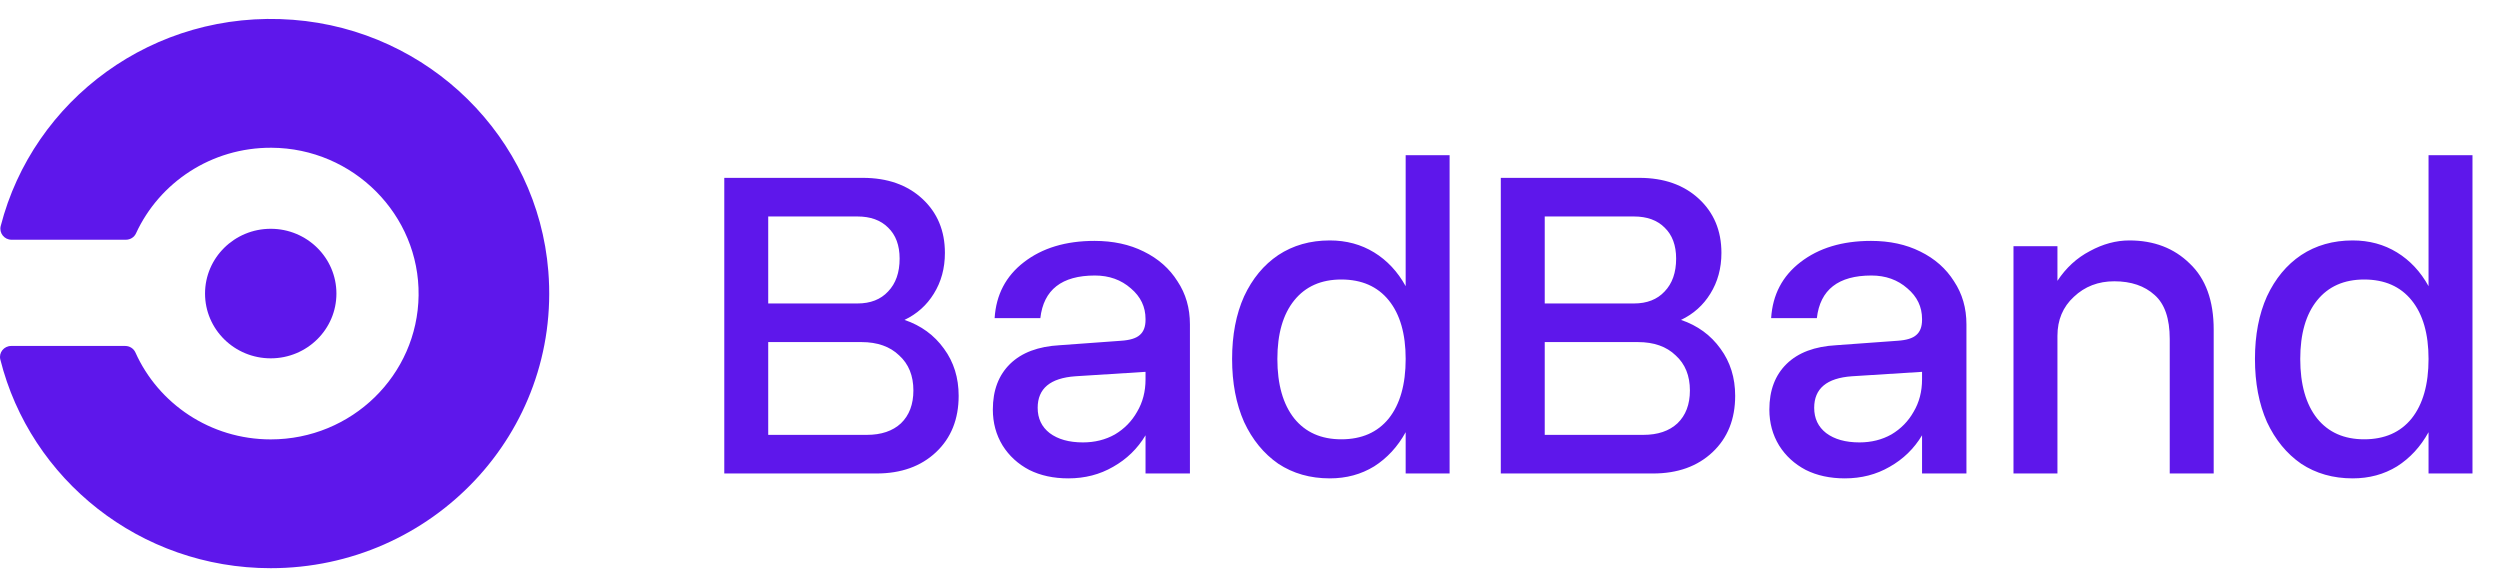<svg width="132" height="31" viewBox="0 0 132 31" fill="none" xmlns="http://www.w3.org/2000/svg">
<g clip-path="url(#clip0_23_196)">
<path d="M14.295 18.92C16.21 18.92 17.763 17.389 17.763 15.5C17.763 13.611 16.21 12.08 14.295 12.08C12.379 12.08 10.826 13.611 10.826 15.5C10.826 17.389 12.379 18.92 14.295 18.92Z" fill="#5E17EB"/>
<path d="M15.47 1.045C8.087 0.479 1.742 5.294 0.038 11.932C-0.056 12.3 0.223 12.658 0.608 12.658H6.647C6.876 12.658 7.085 12.529 7.18 12.323C8.412 9.644 11.154 7.784 14.336 7.801C18.654 7.823 22.158 11.343 22.102 15.601C22.047 19.807 18.573 23.2 14.295 23.2C11.104 23.2 8.361 21.313 7.15 18.61C7.056 18.401 6.845 18.267 6.613 18.267H0.589C0.209 18.267 -0.074 18.618 0.017 18.982C1.599 25.308 7.39 30 14.294 30C22.809 30 29.634 22.864 28.952 14.325C28.388 7.25 22.647 1.595 15.47 1.045Z" fill="#5E17EB"/>
</g>
<path d="M45.555 9.391C46.852 9.391 47.898 9.758 48.695 10.492C49.492 11.227 49.891 12.18 49.891 13.352C49.891 14.164 49.695 14.883 49.305 15.508C48.93 16.117 48.414 16.578 47.758 16.891C48.633 17.188 49.328 17.695 49.844 18.414C50.359 19.117 50.617 19.945 50.617 20.898C50.617 22.133 50.219 23.125 49.422 23.875C48.625 24.625 47.578 25 46.281 25H38.242V9.391H45.555ZM45.273 11.43H40.562V16.023H45.273C45.961 16.023 46.5 15.812 46.891 15.391C47.297 14.969 47.5 14.391 47.5 13.656C47.5 12.953 47.297 12.406 46.891 12.016C46.5 11.625 45.961 11.43 45.273 11.43ZM45.484 18.062H40.562V22.961H45.766C46.531 22.961 47.133 22.758 47.57 22.352C48.008 21.93 48.227 21.352 48.227 20.617C48.227 19.836 47.977 19.219 47.477 18.766C46.992 18.297 46.328 18.062 45.484 18.062ZM62.828 17.125V25H60.484V22.984C60.062 23.688 59.492 24.242 58.773 24.648C58.07 25.055 57.281 25.258 56.406 25.258C55.625 25.258 54.938 25.109 54.344 24.812C53.75 24.5 53.281 24.07 52.938 23.523C52.594 22.961 52.422 22.328 52.422 21.625C52.422 20.609 52.727 19.805 53.336 19.211C53.945 18.617 54.82 18.289 55.961 18.227L59.195 17.992C59.664 17.961 59.992 17.859 60.18 17.688C60.383 17.516 60.484 17.25 60.484 16.891V16.844C60.484 16.203 60.227 15.664 59.711 15.227C59.195 14.773 58.562 14.547 57.812 14.547C56.062 14.547 55.102 15.297 54.93 16.797H52.516C52.594 15.562 53.109 14.578 54.062 13.844C55.031 13.094 56.273 12.719 57.789 12.719C58.773 12.719 59.641 12.906 60.391 13.281C61.156 13.656 61.75 14.18 62.172 14.852C62.609 15.508 62.828 16.266 62.828 17.125ZM54.789 21.531C54.789 22.094 55 22.539 55.422 22.867C55.859 23.195 56.445 23.359 57.18 23.359C57.805 23.359 58.367 23.219 58.867 22.938C59.367 22.641 59.758 22.242 60.039 21.742C60.336 21.242 60.484 20.672 60.484 20.031V19.633L56.781 19.867C55.453 19.961 54.789 20.516 54.789 21.531ZM76.539 8.195V25H74.219V22.82C73.797 23.586 73.242 24.188 72.555 24.625C71.867 25.047 71.086 25.258 70.211 25.258C69.18 25.258 68.273 25 67.492 24.484C66.727 23.953 66.125 23.219 65.688 22.281C65.266 21.328 65.055 20.219 65.055 18.953C65.055 17.688 65.266 16.586 65.688 15.648C66.125 14.711 66.727 13.984 67.492 13.469C68.273 12.953 69.18 12.695 70.211 12.695C71.086 12.695 71.867 12.906 72.555 13.328C73.242 13.75 73.797 14.344 74.219 15.109V8.195H76.539ZM67.445 18.953C67.445 20.297 67.742 21.344 68.336 22.094C68.93 22.828 69.758 23.195 70.82 23.195C71.898 23.195 72.734 22.828 73.328 22.094C73.922 21.344 74.219 20.297 74.219 18.953C74.219 17.625 73.922 16.594 73.328 15.859C72.734 15.125 71.898 14.758 70.82 14.758C69.758 14.758 68.93 15.125 68.336 15.859C67.742 16.594 67.445 17.625 67.445 18.953Z" fill="#5E17EB"/>
<path d="M86.555 9.391C87.852 9.391 88.898 9.758 89.695 10.492C90.492 11.227 90.891 12.18 90.891 13.352C90.891 14.164 90.695 14.883 90.305 15.508C89.93 16.117 89.414 16.578 88.758 16.891C89.633 17.188 90.328 17.695 90.844 18.414C91.359 19.117 91.617 19.945 91.617 20.898C91.617 22.133 91.219 23.125 90.422 23.875C89.625 24.625 88.578 25 87.281 25H79.242V9.391H86.555ZM86.273 11.43H81.562V16.023H86.273C86.961 16.023 87.5 15.812 87.891 15.391C88.297 14.969 88.5 14.391 88.5 13.656C88.5 12.953 88.297 12.406 87.891 12.016C87.5 11.625 86.961 11.43 86.273 11.43ZM86.484 18.062H81.562V22.961H86.766C87.531 22.961 88.133 22.758 88.57 22.352C89.008 21.93 89.227 21.352 89.227 20.617C89.227 19.836 88.977 19.219 88.477 18.766C87.992 18.297 87.328 18.062 86.484 18.062ZM103.828 17.125V25H101.484V22.984C101.062 23.688 100.492 24.242 99.773 24.648C99.07 25.055 98.281 25.258 97.406 25.258C96.625 25.258 95.938 25.109 95.344 24.812C94.75 24.5 94.281 24.07 93.938 23.523C93.594 22.961 93.422 22.328 93.422 21.625C93.422 20.609 93.727 19.805 94.336 19.211C94.945 18.617 95.82 18.289 96.961 18.227L100.195 17.992C100.664 17.961 100.992 17.859 101.18 17.688C101.383 17.516 101.484 17.25 101.484 16.891V16.844C101.484 16.203 101.227 15.664 100.711 15.227C100.195 14.773 99.562 14.547 98.812 14.547C97.062 14.547 96.102 15.297 95.93 16.797H93.516C93.594 15.562 94.109 14.578 95.062 13.844C96.031 13.094 97.273 12.719 98.789 12.719C99.773 12.719 100.641 12.906 101.391 13.281C102.156 13.656 102.75 14.18 103.172 14.852C103.609 15.508 103.828 16.266 103.828 17.125ZM95.789 21.531C95.789 22.094 96 22.539 96.422 22.867C96.859 23.195 97.445 23.359 98.18 23.359C98.805 23.359 99.367 23.219 99.867 22.938C100.367 22.641 100.758 22.242 101.039 21.742C101.336 21.242 101.484 20.672 101.484 20.031V19.633L97.781 19.867C96.453 19.961 95.789 20.516 95.789 21.531ZM114.562 17.898C114.562 16.82 114.297 16.047 113.766 15.578C113.234 15.094 112.523 14.852 111.633 14.852C110.789 14.852 110.078 15.125 109.5 15.672C108.922 16.203 108.633 16.891 108.633 17.734V25H106.312V13H108.633V14.828C109.086 14.141 109.656 13.617 110.344 13.258C111.031 12.883 111.727 12.695 112.43 12.695C113.727 12.695 114.789 13.102 115.617 13.914C116.461 14.711 116.883 15.875 116.883 17.406V25H114.562V17.898ZM130.547 8.195V25H128.227V22.82C127.805 23.586 127.25 24.188 126.562 24.625C125.875 25.047 125.094 25.258 124.219 25.258C123.188 25.258 122.281 25 121.5 24.484C120.734 23.953 120.133 23.219 119.695 22.281C119.273 21.328 119.062 20.219 119.062 18.953C119.062 17.688 119.273 16.586 119.695 15.648C120.133 14.711 120.734 13.984 121.5 13.469C122.281 12.953 123.188 12.695 124.219 12.695C125.094 12.695 125.875 12.906 126.562 13.328C127.25 13.75 127.805 14.344 128.227 15.109V8.195H130.547ZM121.453 18.953C121.453 20.297 121.75 21.344 122.344 22.094C122.938 22.828 123.766 23.195 124.828 23.195C125.906 23.195 126.742 22.828 127.336 22.094C127.93 21.344 128.227 20.297 128.227 18.953C128.227 17.625 127.93 16.594 127.336 15.859C126.742 15.125 125.906 14.758 124.828 14.758C123.766 14.758 122.938 15.125 122.344 15.859C121.75 16.594 121.453 17.625 121.453 18.953Z" fill="#5E17EB"/>
<defs>
<clipPath id="clip0_23_196">
<rect width="29" height="29" fill="white" transform="translate(0 1)"/>
</clipPath>
</defs>
</svg>
